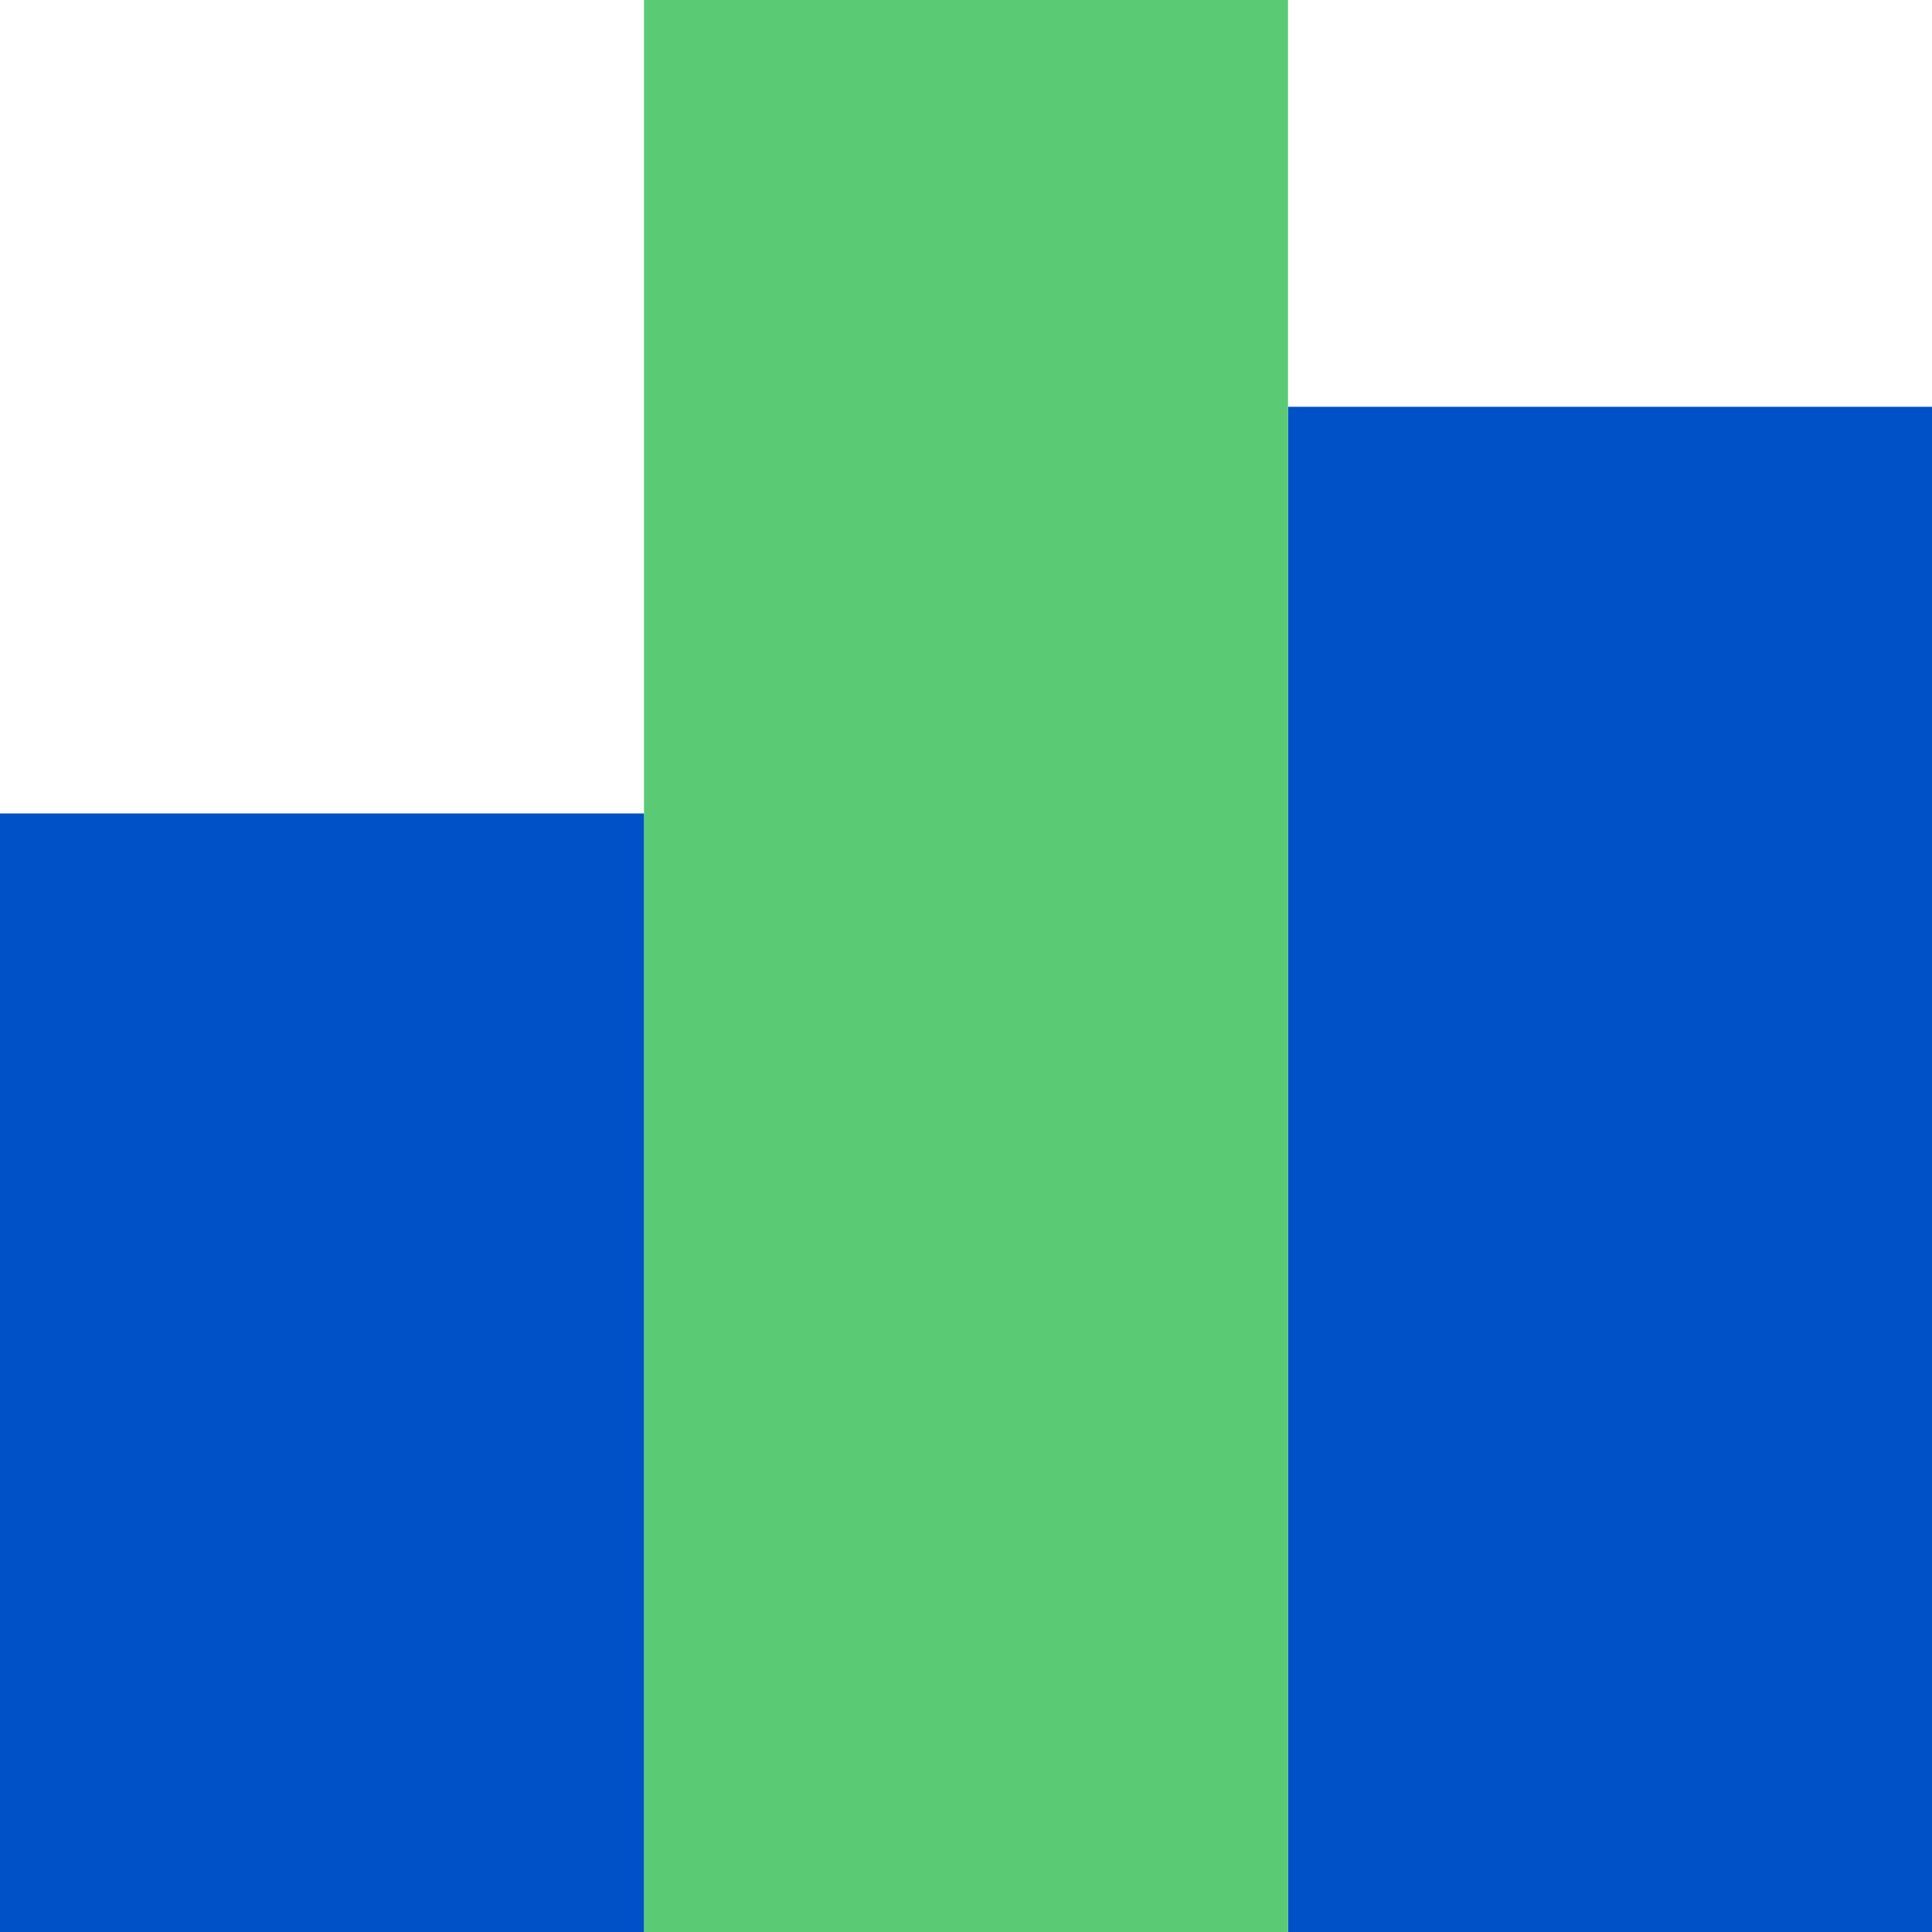 <svg width="27" height="27" viewBox="0 0 27 27" fill="none" xmlns="http://www.w3.org/2000/svg">
<rect x="18" y="5.685" width="9" height="21.316" fill="#0050C8"/>
<rect x="9" width="9" height="27" fill="#5ACA75"/>
<rect y="11.368" width="9" height="15.632" fill="#0050C8"/>
</svg>

